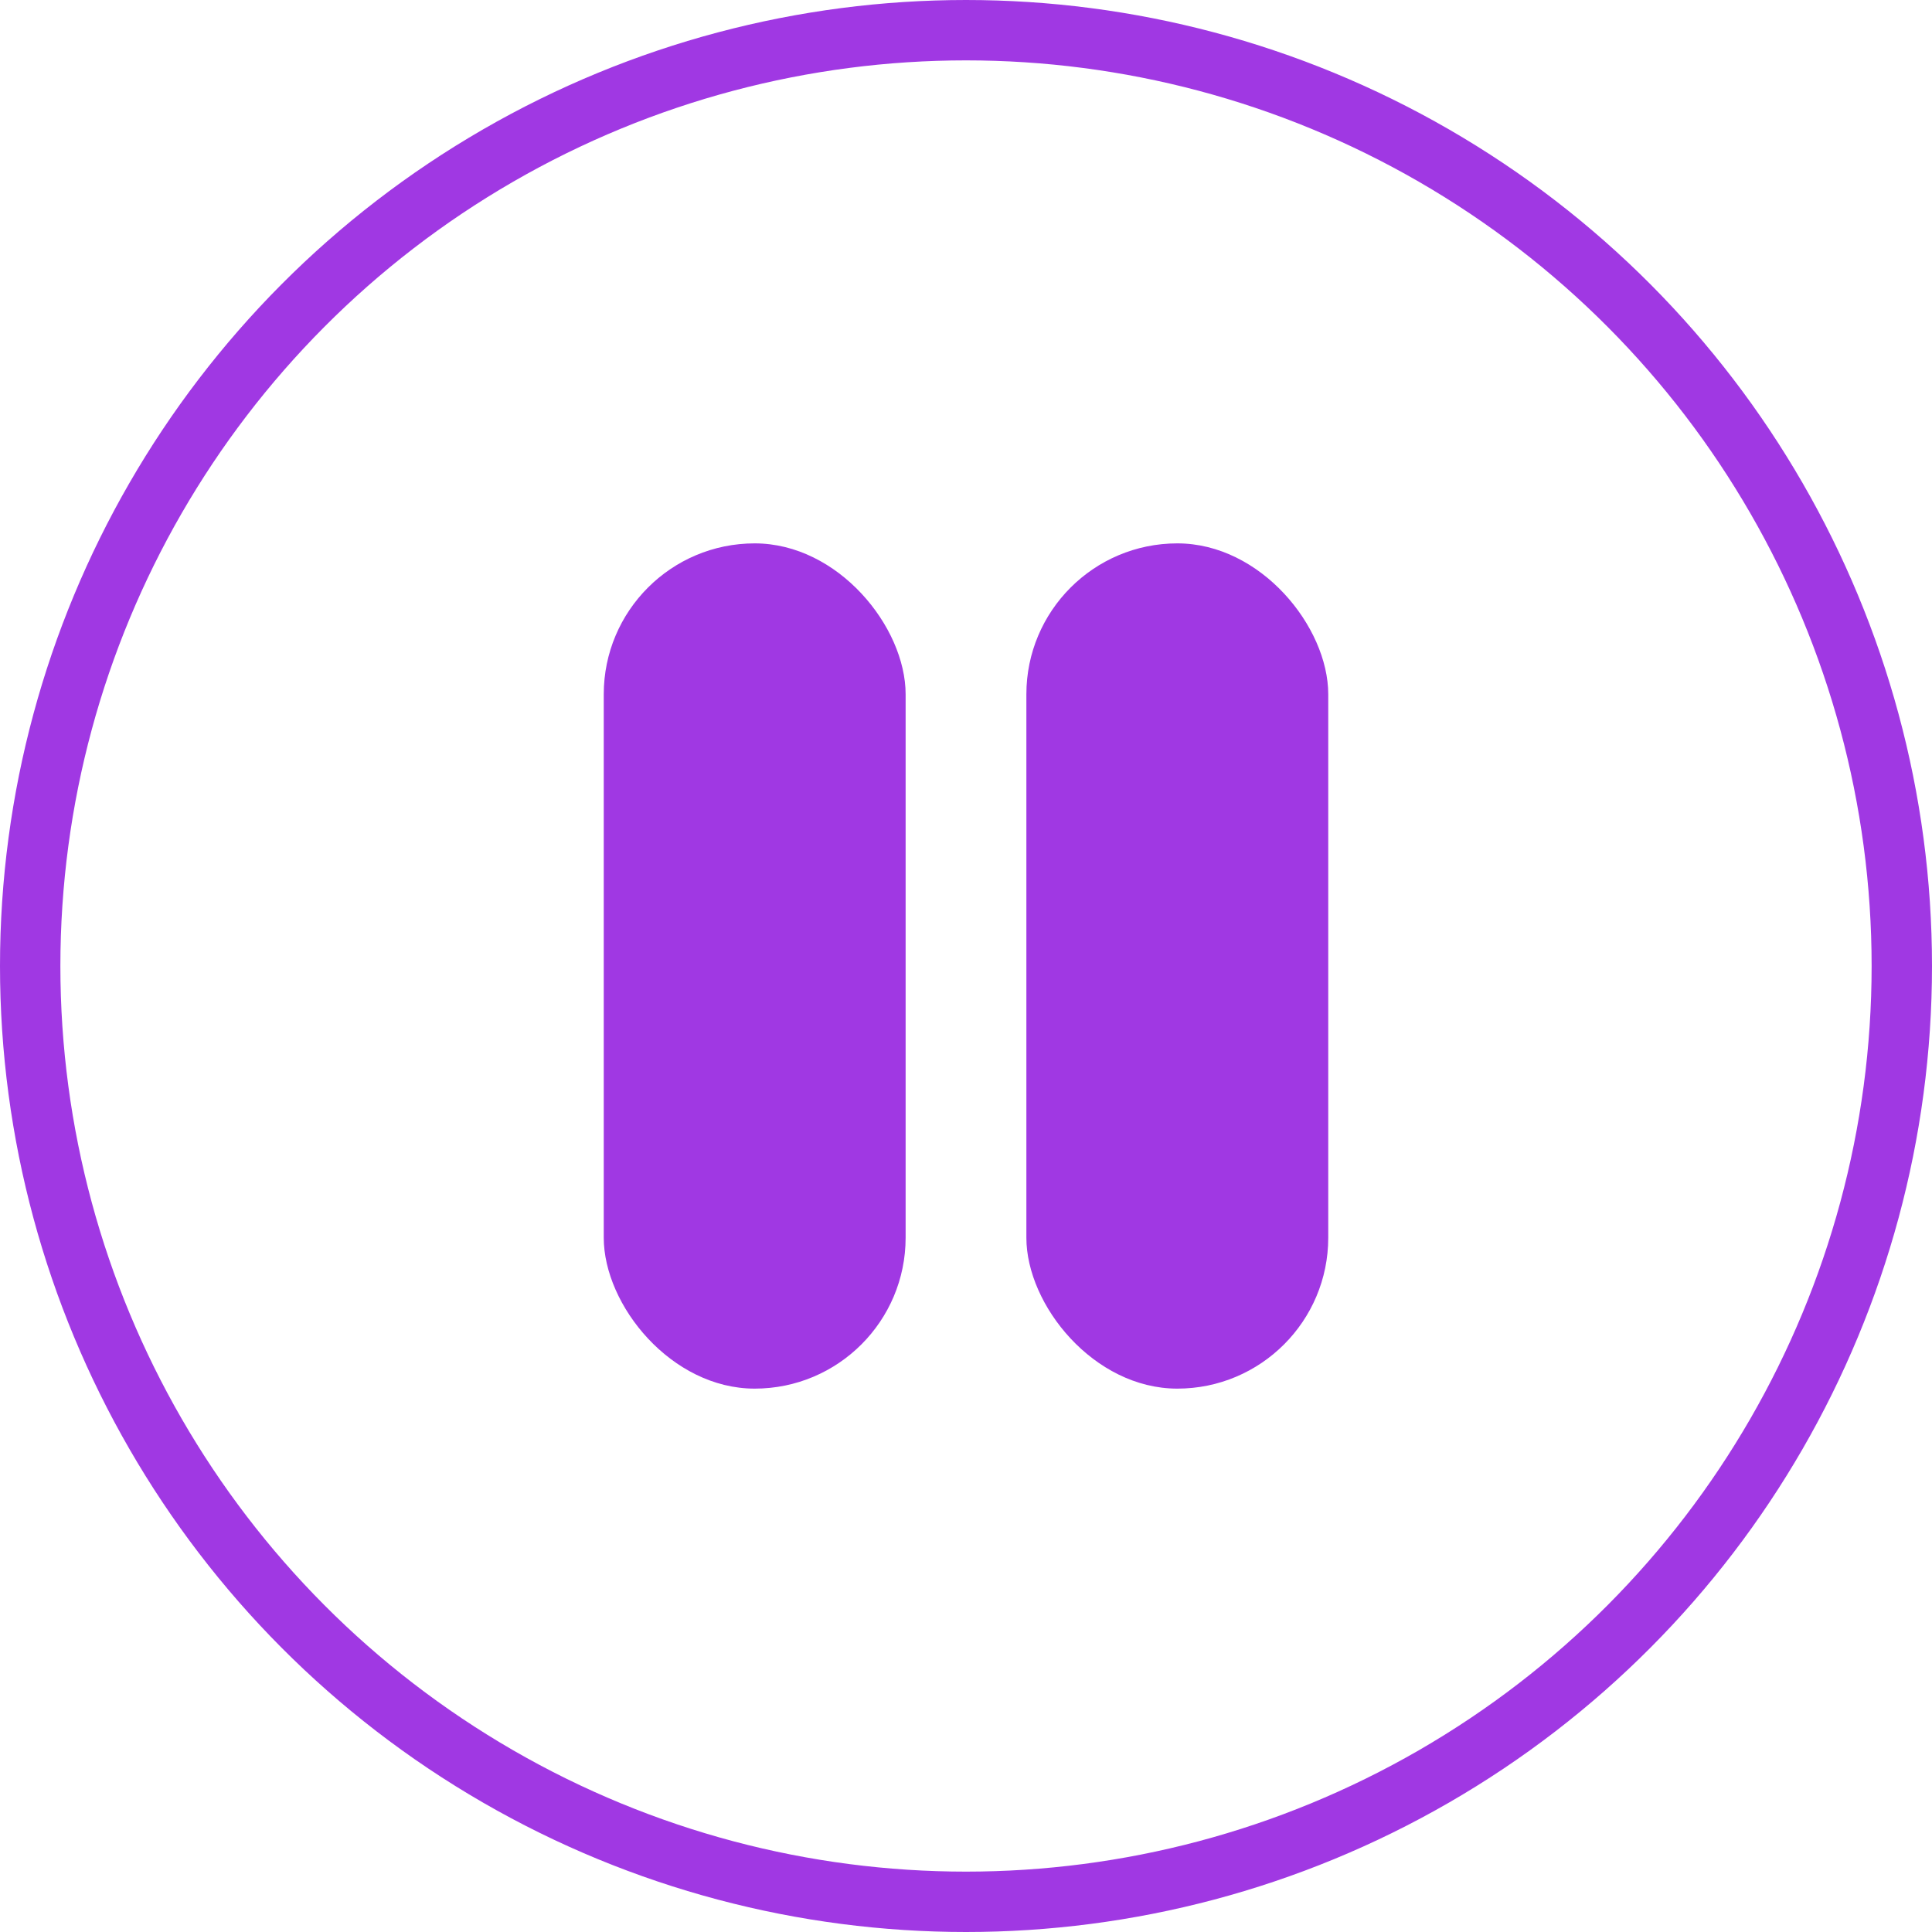 <svg width="32" height="32" viewBox="0 0 32 32" fill="none" xmlns="http://www.w3.org/2000/svg">
<circle cx="16" cy="16" r="15.5" stroke="#A038E3"/>
<rect x="10" y="9" width="5" height="14" rx="2.5" fill="#A038E3"/>
<rect x="17" y="9" width="5" height="14" rx="2.5" fill="#A038E3"/>
</svg>

